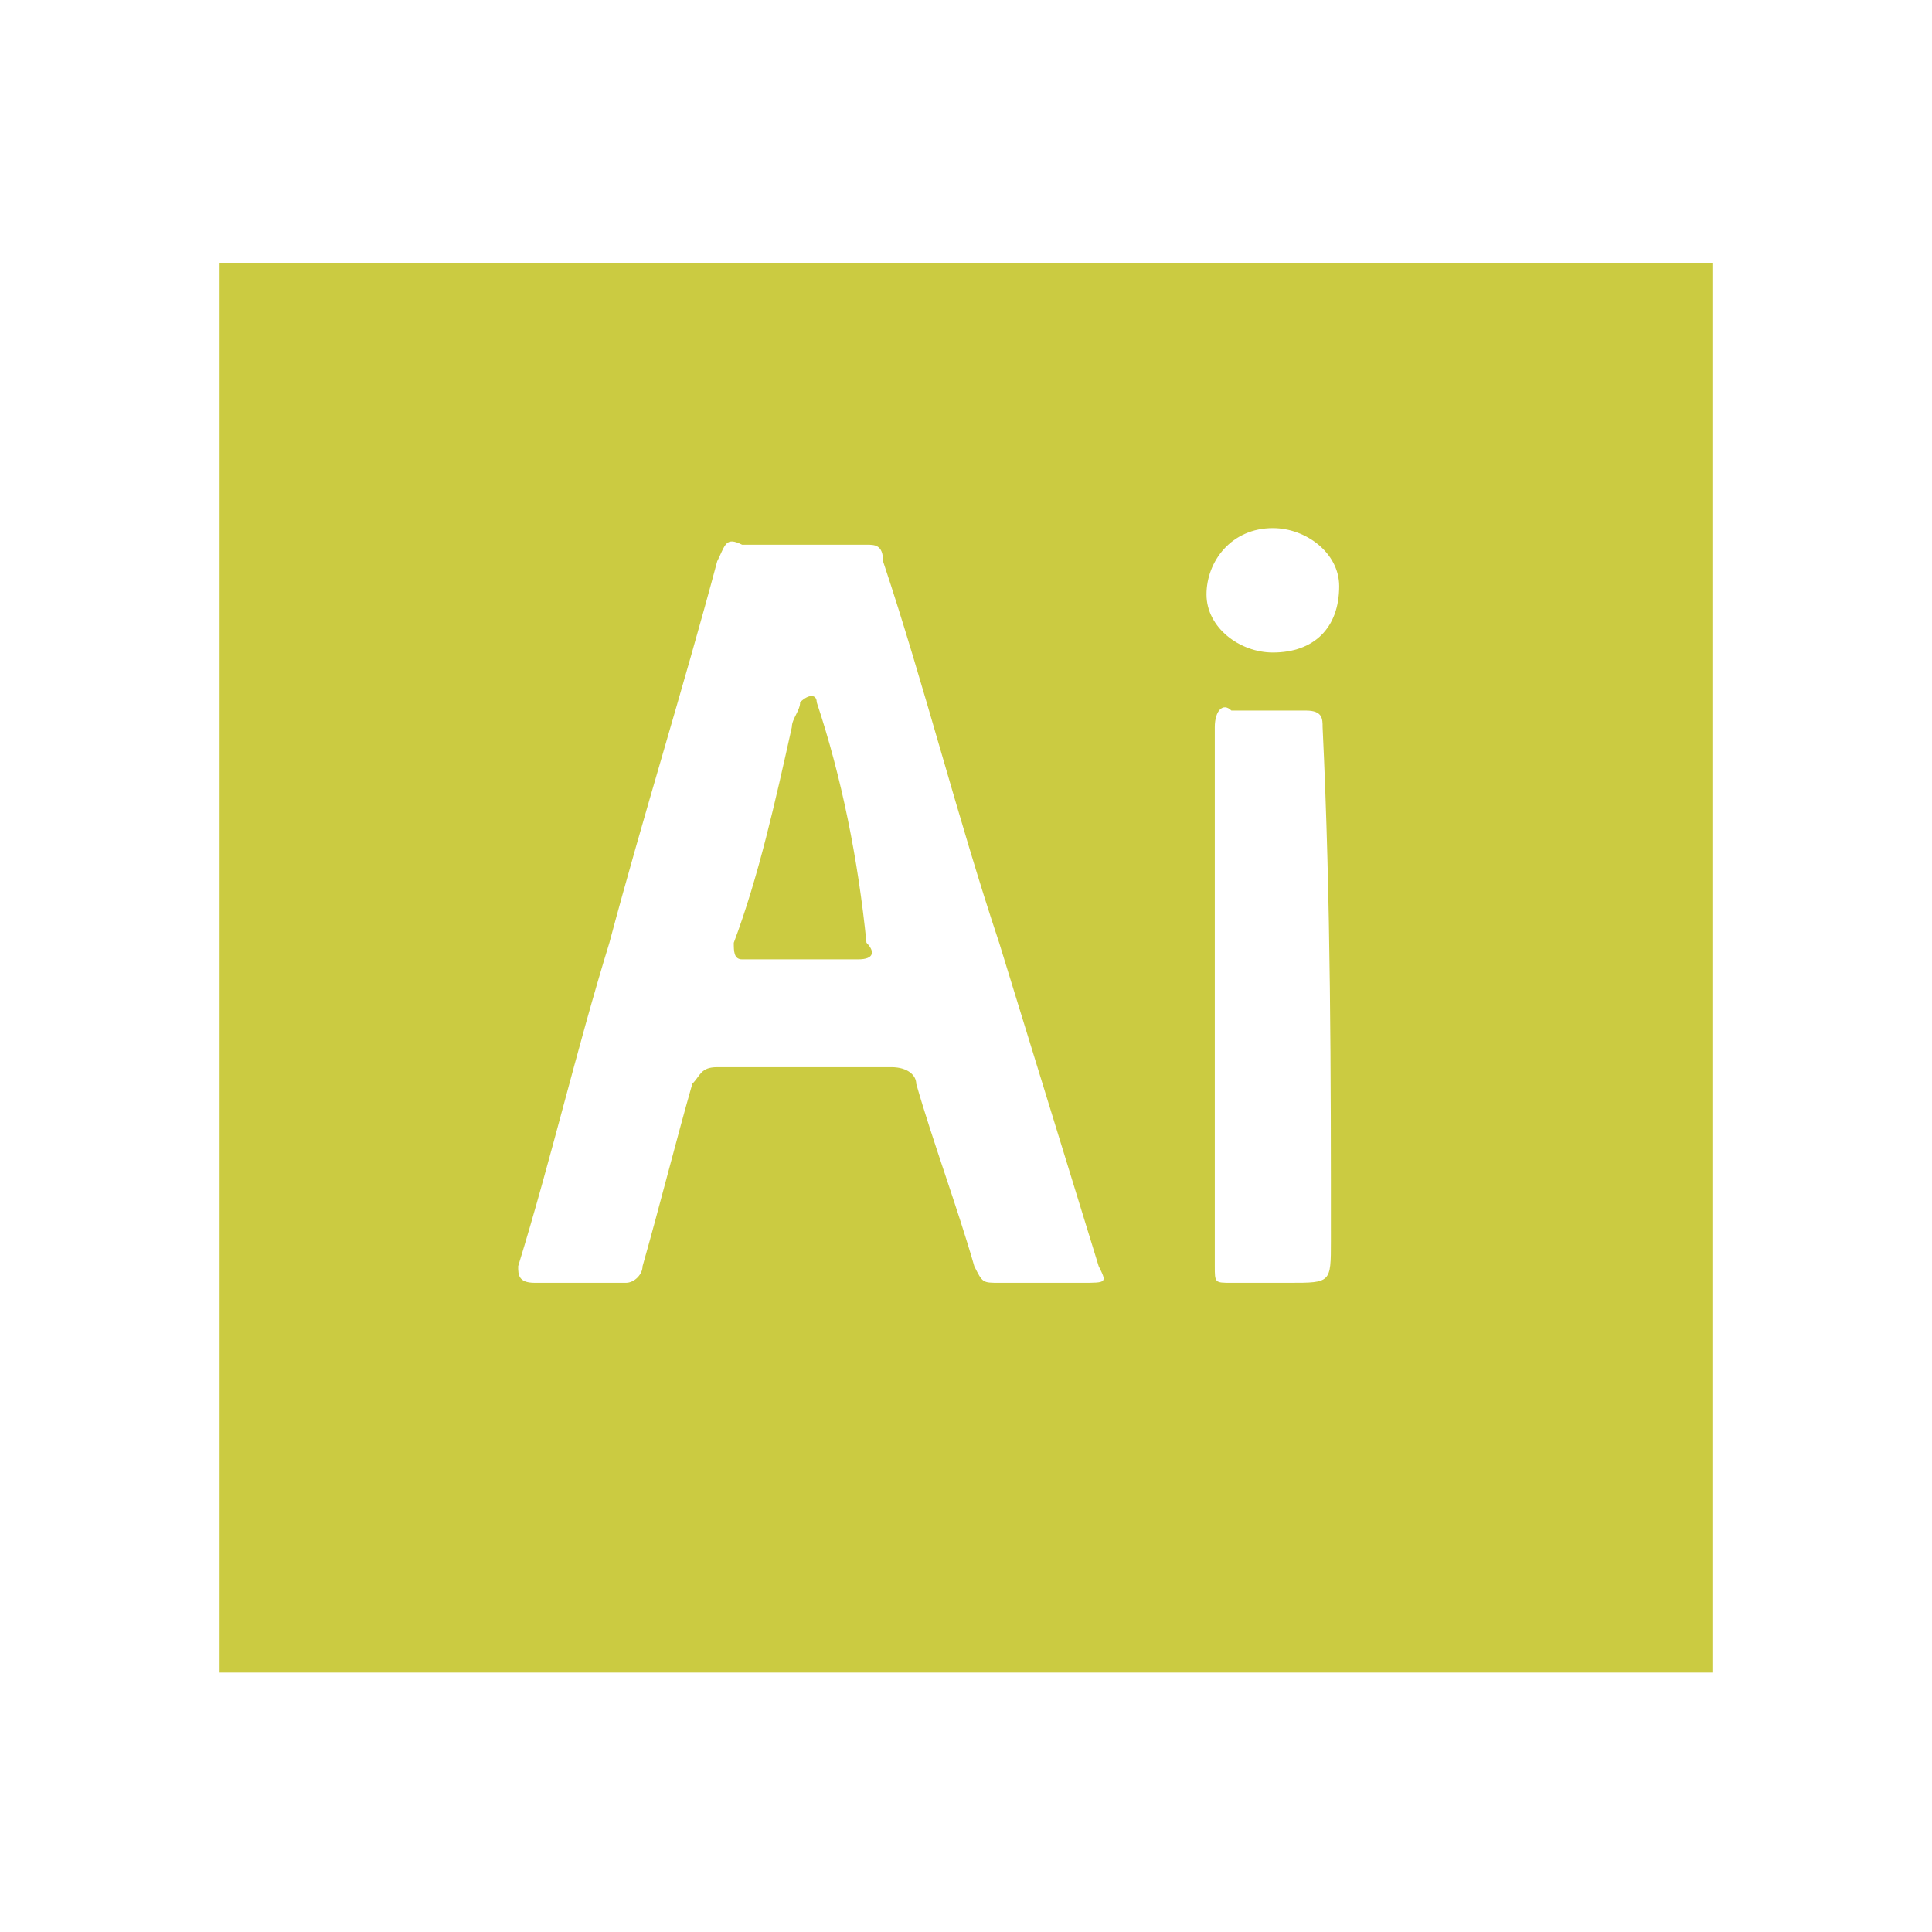 <svg viewBox="4.352 4.832 23.296 23.296" xmlns="http://www.w3.org/2000/svg"><path fill="#CBCB41" d="M25 8H7v17h18V8zm-7.6 12.3h-1c-.2 0-.2 0-.3-.2-.2-.7-.5-1.5-.7-2.2 0-.1-.1-.2-.3-.2H13c-.2 0-.2.1-.3.2-.2.7-.4 1.5-.6 2.2 0 .1-.1.2-.2.2h-1.1c-.2 0-.2-.1-.2-.2.4-1.3.7-2.6 1.1-3.9.4-1.5.9-3.1 1.3-4.6.1-.2.1-.3.3-.2h1.5c.1 0 .2 0 .2.2.5 1.5.9 3.1 1.4 4.6l1.2 3.9c.1.2.1.2-.2.2zm3-.5c0 .5 0 .5-.5.5h-.7c-.2 0-.2 0-.2-.2v-6.5c0-.2.1-.3.2-.2h.9c.2 0 .2.1.2.2.1 2.1.1 4.2.1 6.2zm-.7-7.1c-.4 0-.8-.3-.8-.7 0-.4.3-.8.8-.8.4 0 .8.3.8.7 0 .5-.3.8-.8.8z"></path><path fill="#CBCB41" d="M14.2 13.3c0-.1-.1-.1-.2 0 0 .1-.1.2-.1.3-.2.9-.4 1.8-.7 2.6 0 .1 0 .2.1.2h1.4c.2 0 .2-.1.1-.2-.1-1-.3-2-.6-2.9z"></path></svg>